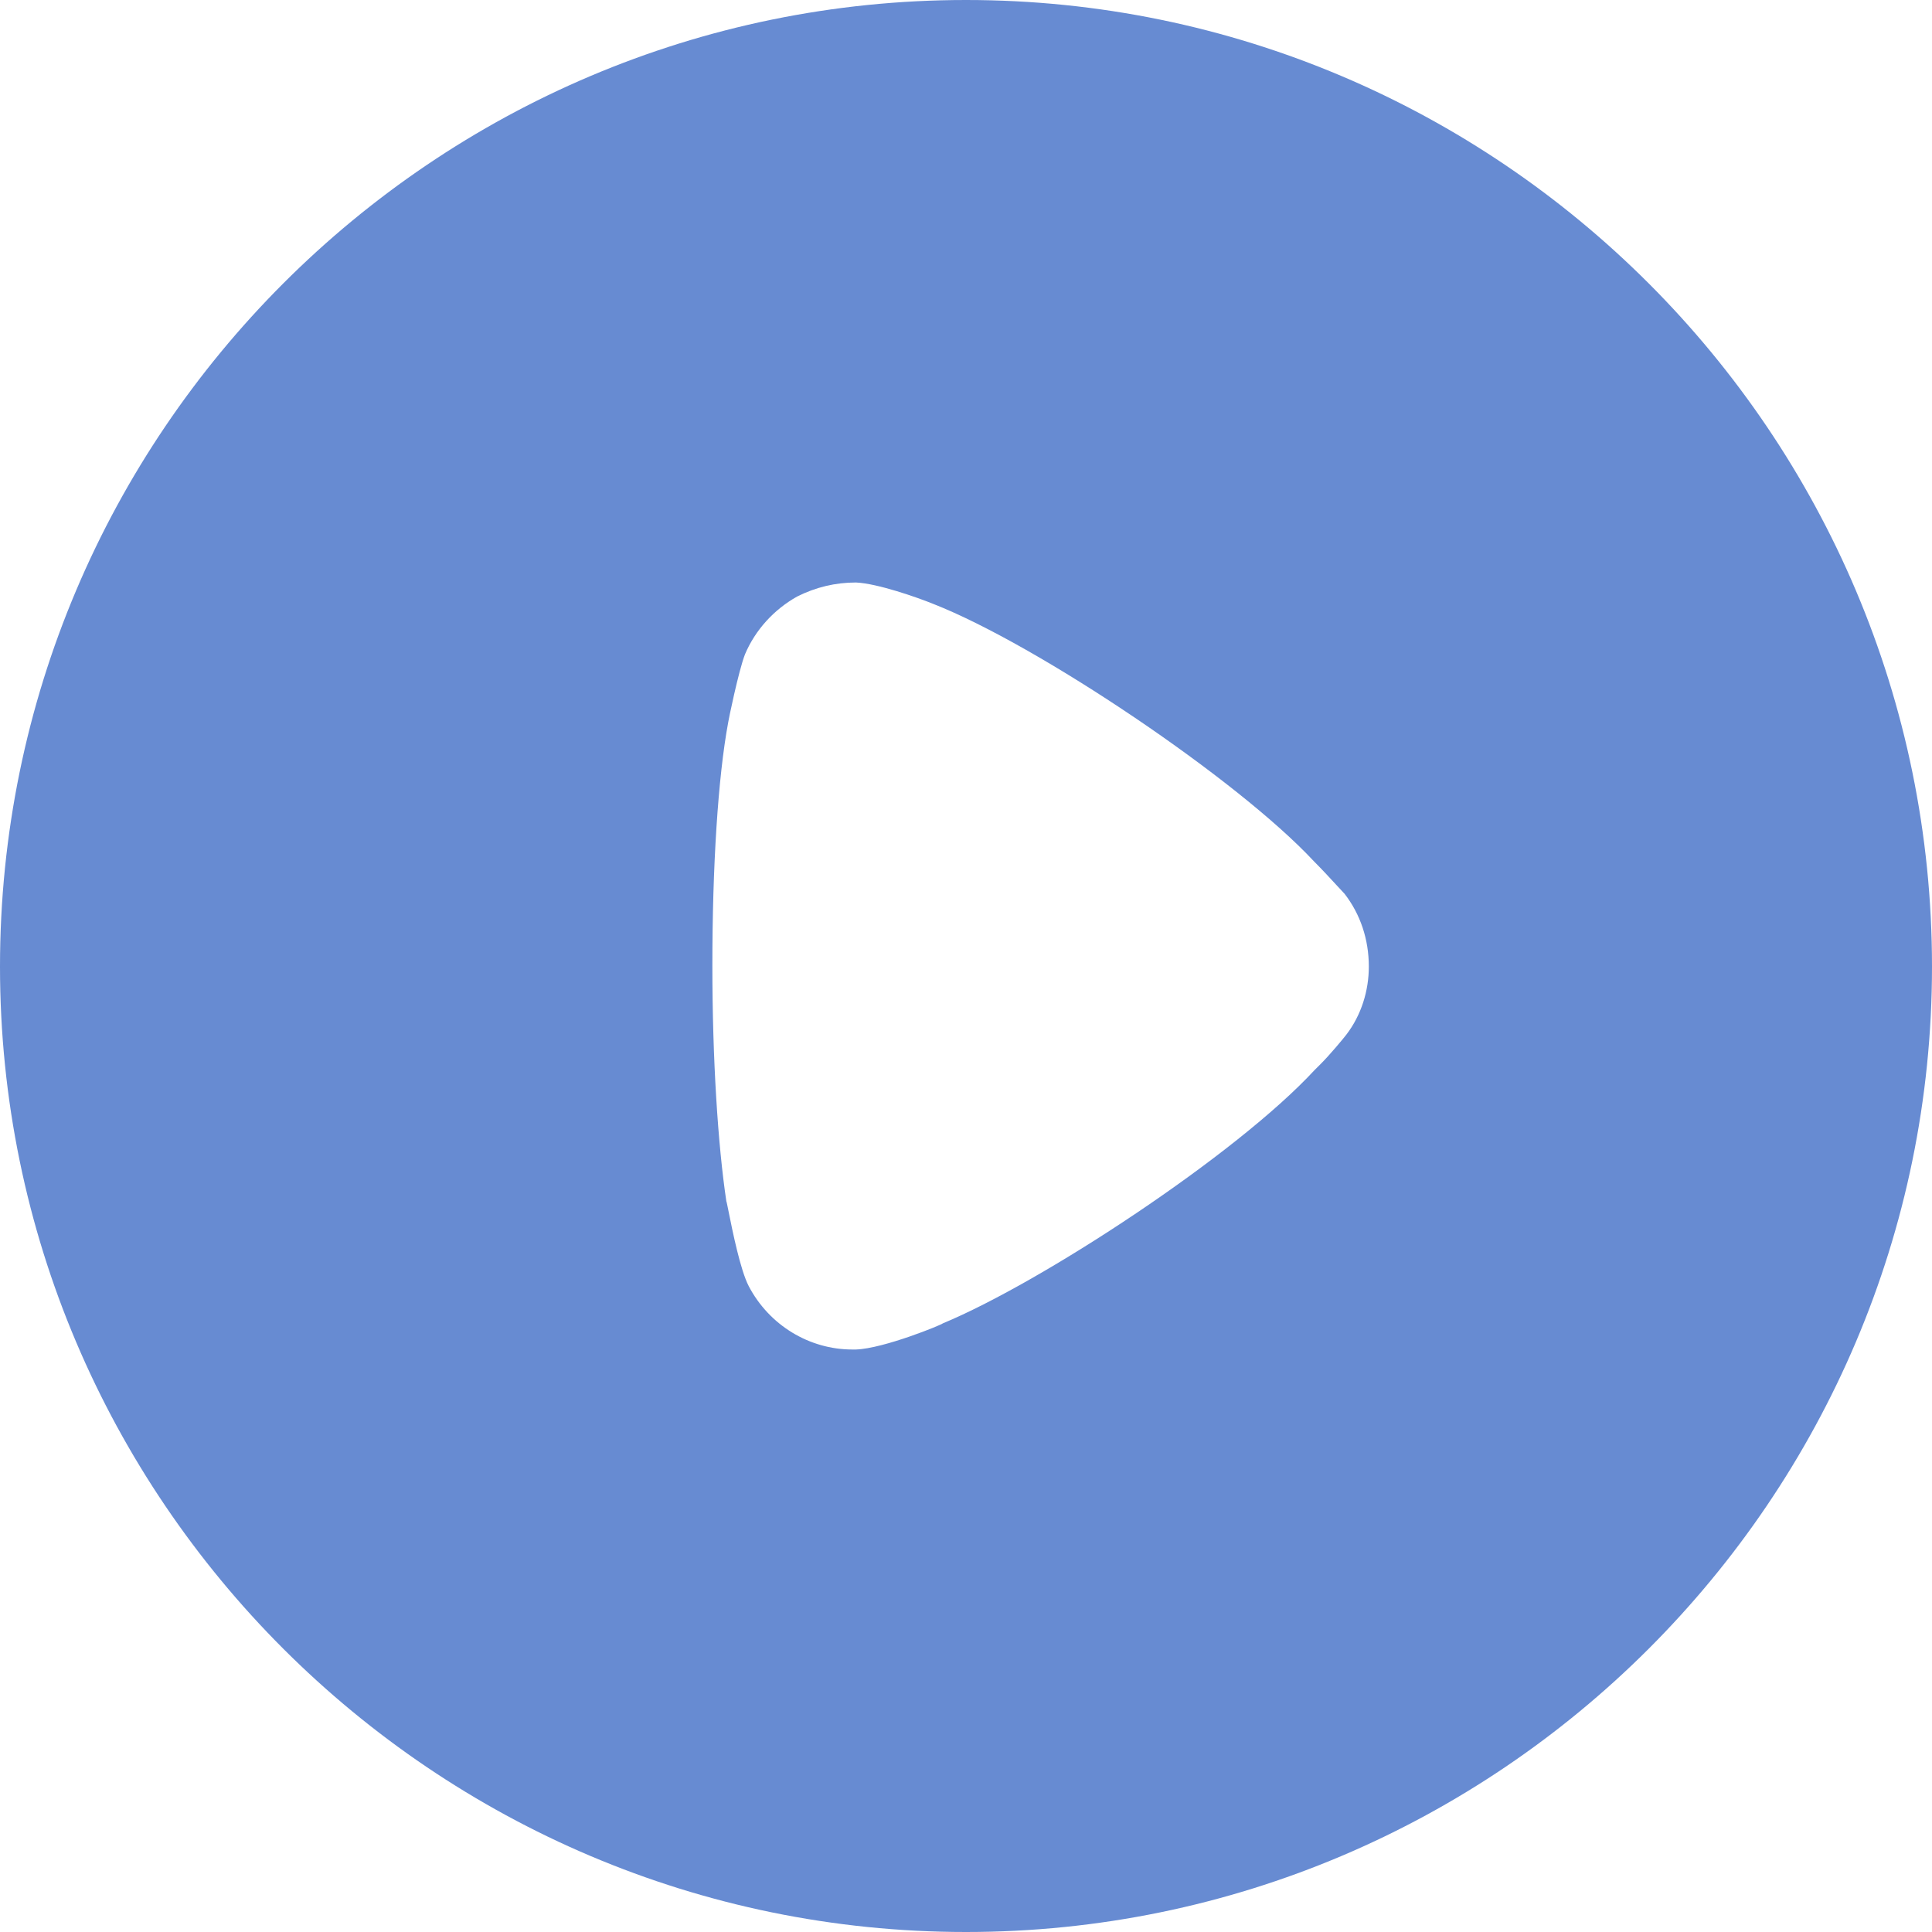 <svg width="50" height="50" viewBox="0 0 50 50" fill="none" xmlns="http://www.w3.org/2000/svg">
<path fill-rule="evenodd" clip-rule="evenodd" d="M0 25.015C0 11.216 11.221 0 25 0C38.779 0 50 11.216 50 25.015C50 38.784 38.779 50 25 50C11.221 50 0 38.784 0 25.015ZM34.17 27.545C34.435 27.279 34.773 26.869 34.846 26.773C35.232 26.267 35.425 25.639 35.425 25.015C35.425 24.313 35.208 23.662 34.797 23.131C34.764 23.097 34.698 23.026 34.612 22.932C34.452 22.758 34.221 22.507 34.001 22.287C32.022 20.164 26.858 16.691 24.155 15.63C23.745 15.463 22.707 15.099 22.152 15.075C21.622 15.075 21.115 15.195 20.632 15.437C20.029 15.774 19.546 16.305 19.281 16.932C19.112 17.366 18.846 18.669 18.846 18.693C18.581 20.116 18.436 22.431 18.436 24.988C18.436 27.427 18.581 29.643 18.798 31.09C18.804 31.096 18.825 31.2 18.857 31.361C18.955 31.849 19.16 32.868 19.377 33.285C19.908 34.298 20.946 34.925 22.056 34.925H22.152C22.876 34.901 24.397 34.274 24.397 34.25C26.955 33.189 31.998 29.884 34.025 27.689L34.17 27.545Z" fill="#678BD2"/>
</svg>
